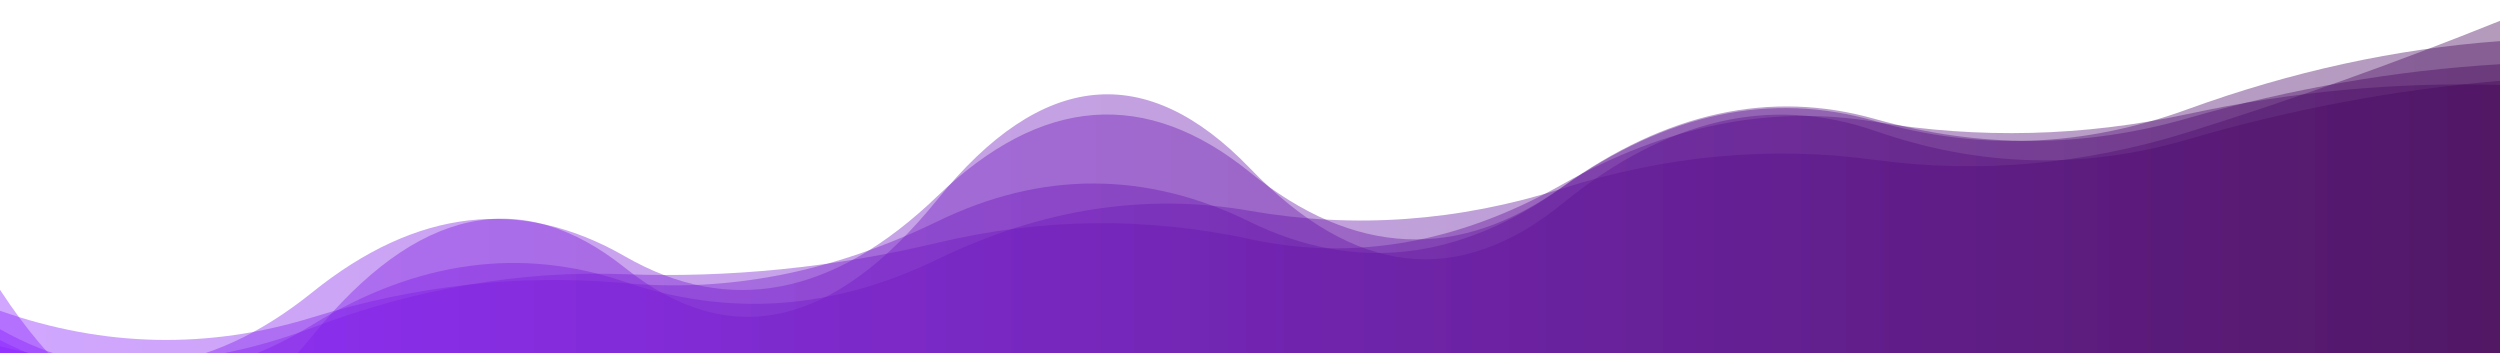 <?xml version="1.0" encoding="utf-8"?><svg xmlns="http://www.w3.org/2000/svg" xmlns:xlink="http://www.w3.org/1999/xlink" width="1274" height="180" preserveAspectRatio="xMidYMid" viewBox="0 0 1274 180" style="z-index:1;margin-right:-2px;display:block;background-repeat-y:initial;background-repeat-x:initial;animation-play-state:paused" ><g transform="translate(637,90) scale(-1,-1) translate(-637,-90)" style="transform:matrix(-1, 0, 0, -1, 1274, 180);animation-play-state:paused" ><linearGradient id="lg-0.44161643153482766" x1="0" x2="1" y1="0" y2="0" style="animation-play-state:paused" ><stop stop-color="#420457" offset="0" style="animation-play-state:paused" ></stop>

  
<stop stop-color="#8a21ff" offset="1" style="animation-play-state:paused" ></stop></linearGradient>
<path d="M 0 0 L 0 138.804 Q 79.625 132.197 159.25 108.923 T 318.5 113.3 T 477.75 76.268 T 637 94.232 T 796.25 78.377 T 955.5 43.519 T 1114.75 8.95 T 1274 32.325 L 1274 0 Z" fill="url(#lg-0.44161643153482766)" opacity="0.4" style="opacity:0.4;animation-play-state:paused" ></path>
<path d="M 0 0 L 0 159.042 Q 79.625 153.254 159.25 124.301 T 318.5 118.305 T 477.75 84.625 T 637 66.939 T 796.25 67.191 T 955.5 35.704 T 1114.75 18.293 T 1274 21.626 L 1274 0 Z" fill="url(#lg-0.44161643153482766)" opacity="0.4" style="opacity:0.4;animation-play-state:paused" ></path>
<path d="M 0 0 L 0 169.39 Q 79.625 137.338 159.25 112.559 T 318.5 98.542 T 477.75 83.969 T 637 72.557 T 796.25 47.853 T 955.5 36.333 T 1114.75 14.53 T 1274 6.685 L 1274 0 Z" fill="url(#lg-0.44161643153482766)" opacity="0.4" style="opacity:0.4;animation-play-state:paused" ></path>
<path d="M 0 0 L 0 147.27 Q 79.625 142.581 159.25 119.712 T 318.5 119.379 T 477.75 84.817 T 637 92.184 T 796.25 80.095 T 955.5 49.344 T 1114.75 31.117 T 1274 12.248 L 1274 0 Z" fill="url(#lg-0.44161643153482766)" opacity="0.4" style="opacity:0.4;animation-play-state:paused" ></path>
<path d="M 0 0 L 0 136.705 Q 79.625 139.047 159.25 121.863 T 318.5 117.904 T 477.75 86.091 T 637 58.156 T 796.25 56.283 T 955.5 40.263 T 1114.75 13.054 T 1274 3.555 L 1274 0 Z" fill="url(#lg-0.44161643153482766)" opacity="0.4" style="opacity:0.4;animation-play-state:paused" ></path></g></svg>